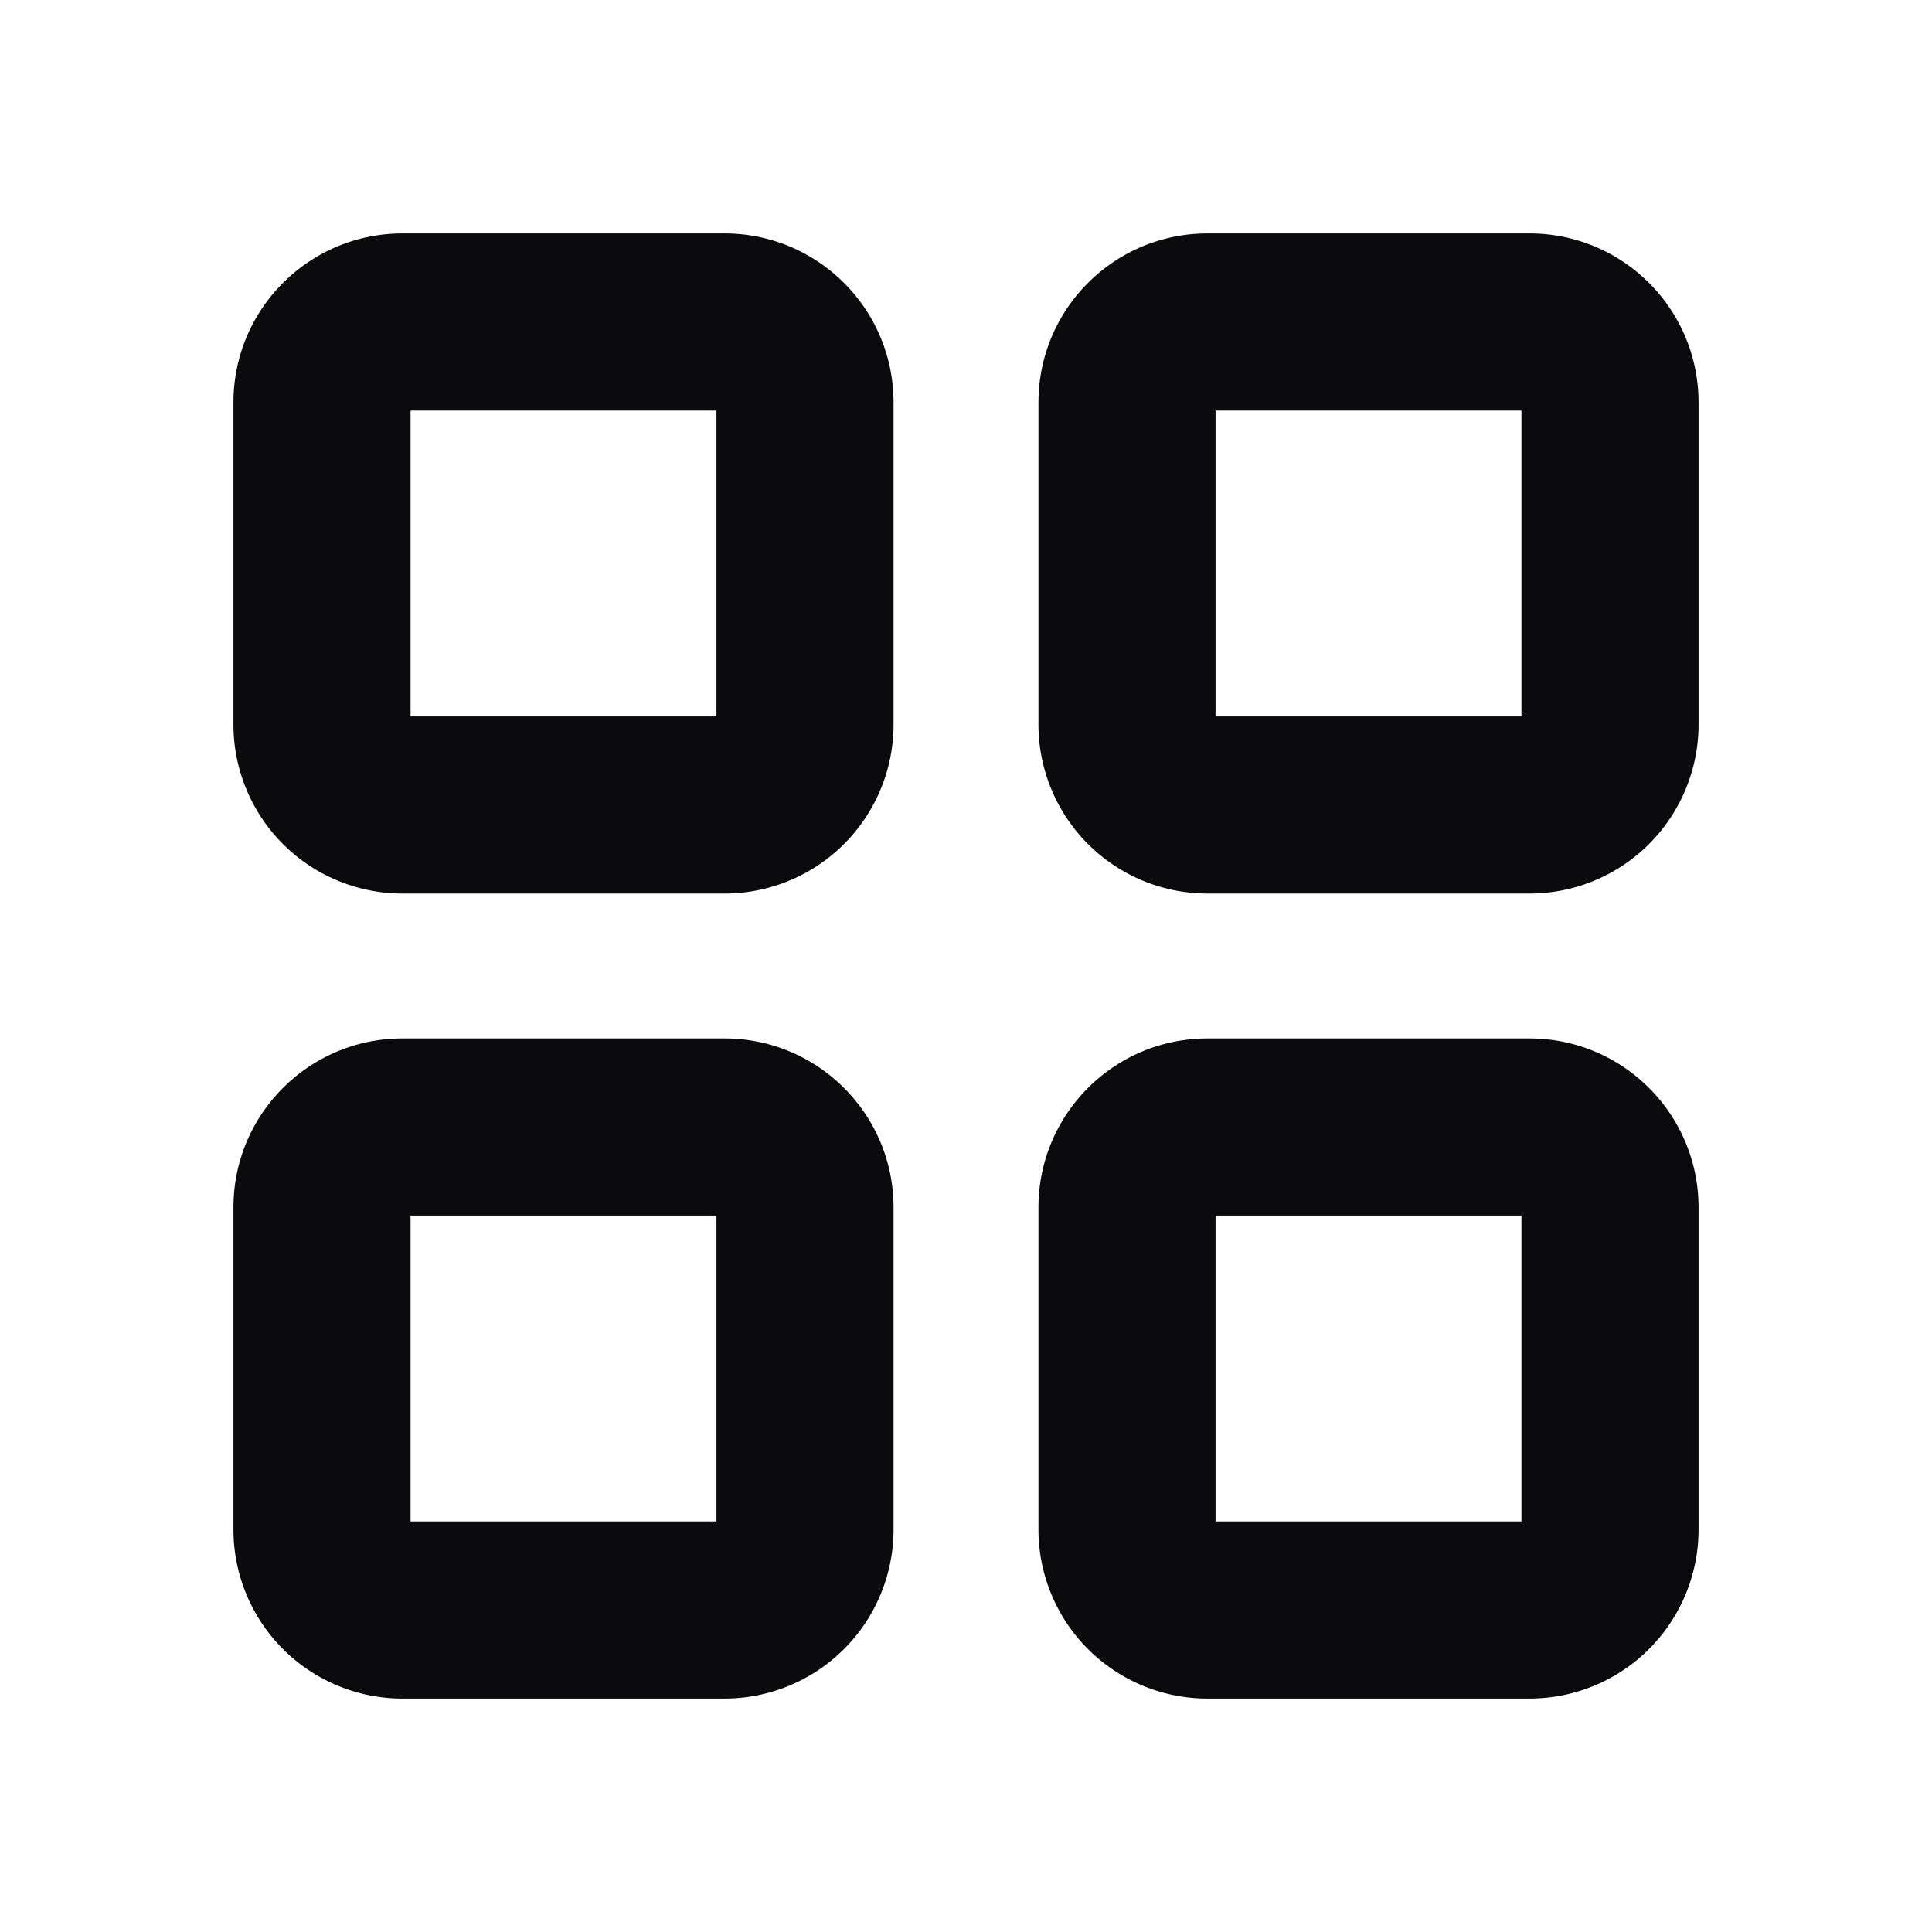 <svg xmlns="http://www.w3.org/2000/svg" width="24" height="24" fill="none" viewBox="0 0 24 24"><path fill="#0B0B0E" fill-rule="evenodd" d="M2.9 5c0-1.16.94-2.1 2.1-2.1h4c1.16 0 2.1.94 2.1 2.1v4A2.1 2.1 0 0 1 9 11.1H5A2.1 2.1 0 0 1 2.9 9V5Zm2.2.1v3.8h3.8V5.1H5.1Zm7.8-.1c0-1.16.94-2.1 2.1-2.1h4c1.16 0 2.1.94 2.1 2.1v4a2.1 2.1 0 0 1-2.1 2.1h-4A2.1 2.1 0 0 1 12.9 9V5Zm2.2.1v3.8h3.8V5.1h-3.8ZM2.9 15c0-1.16.94-2.1 2.1-2.1h4c1.16 0 2.1.94 2.1 2.1v4A2.1 2.1 0 0 1 9 21.1H5A2.1 2.1 0 0 1 2.9 19v-4Zm2.2.1v3.8h3.8v-3.8H5.1Zm7.8-.1c0-1.16.94-2.1 2.1-2.1h4c1.16 0 2.1.94 2.1 2.1v4a2.1 2.1 0 0 1-2.1 2.1h-4a2.1 2.1 0 0 1-2.1-2.1v-4Zm2.2.1v3.8h3.8v-3.8h-3.8Z" clip-rule="evenodd"/></svg>